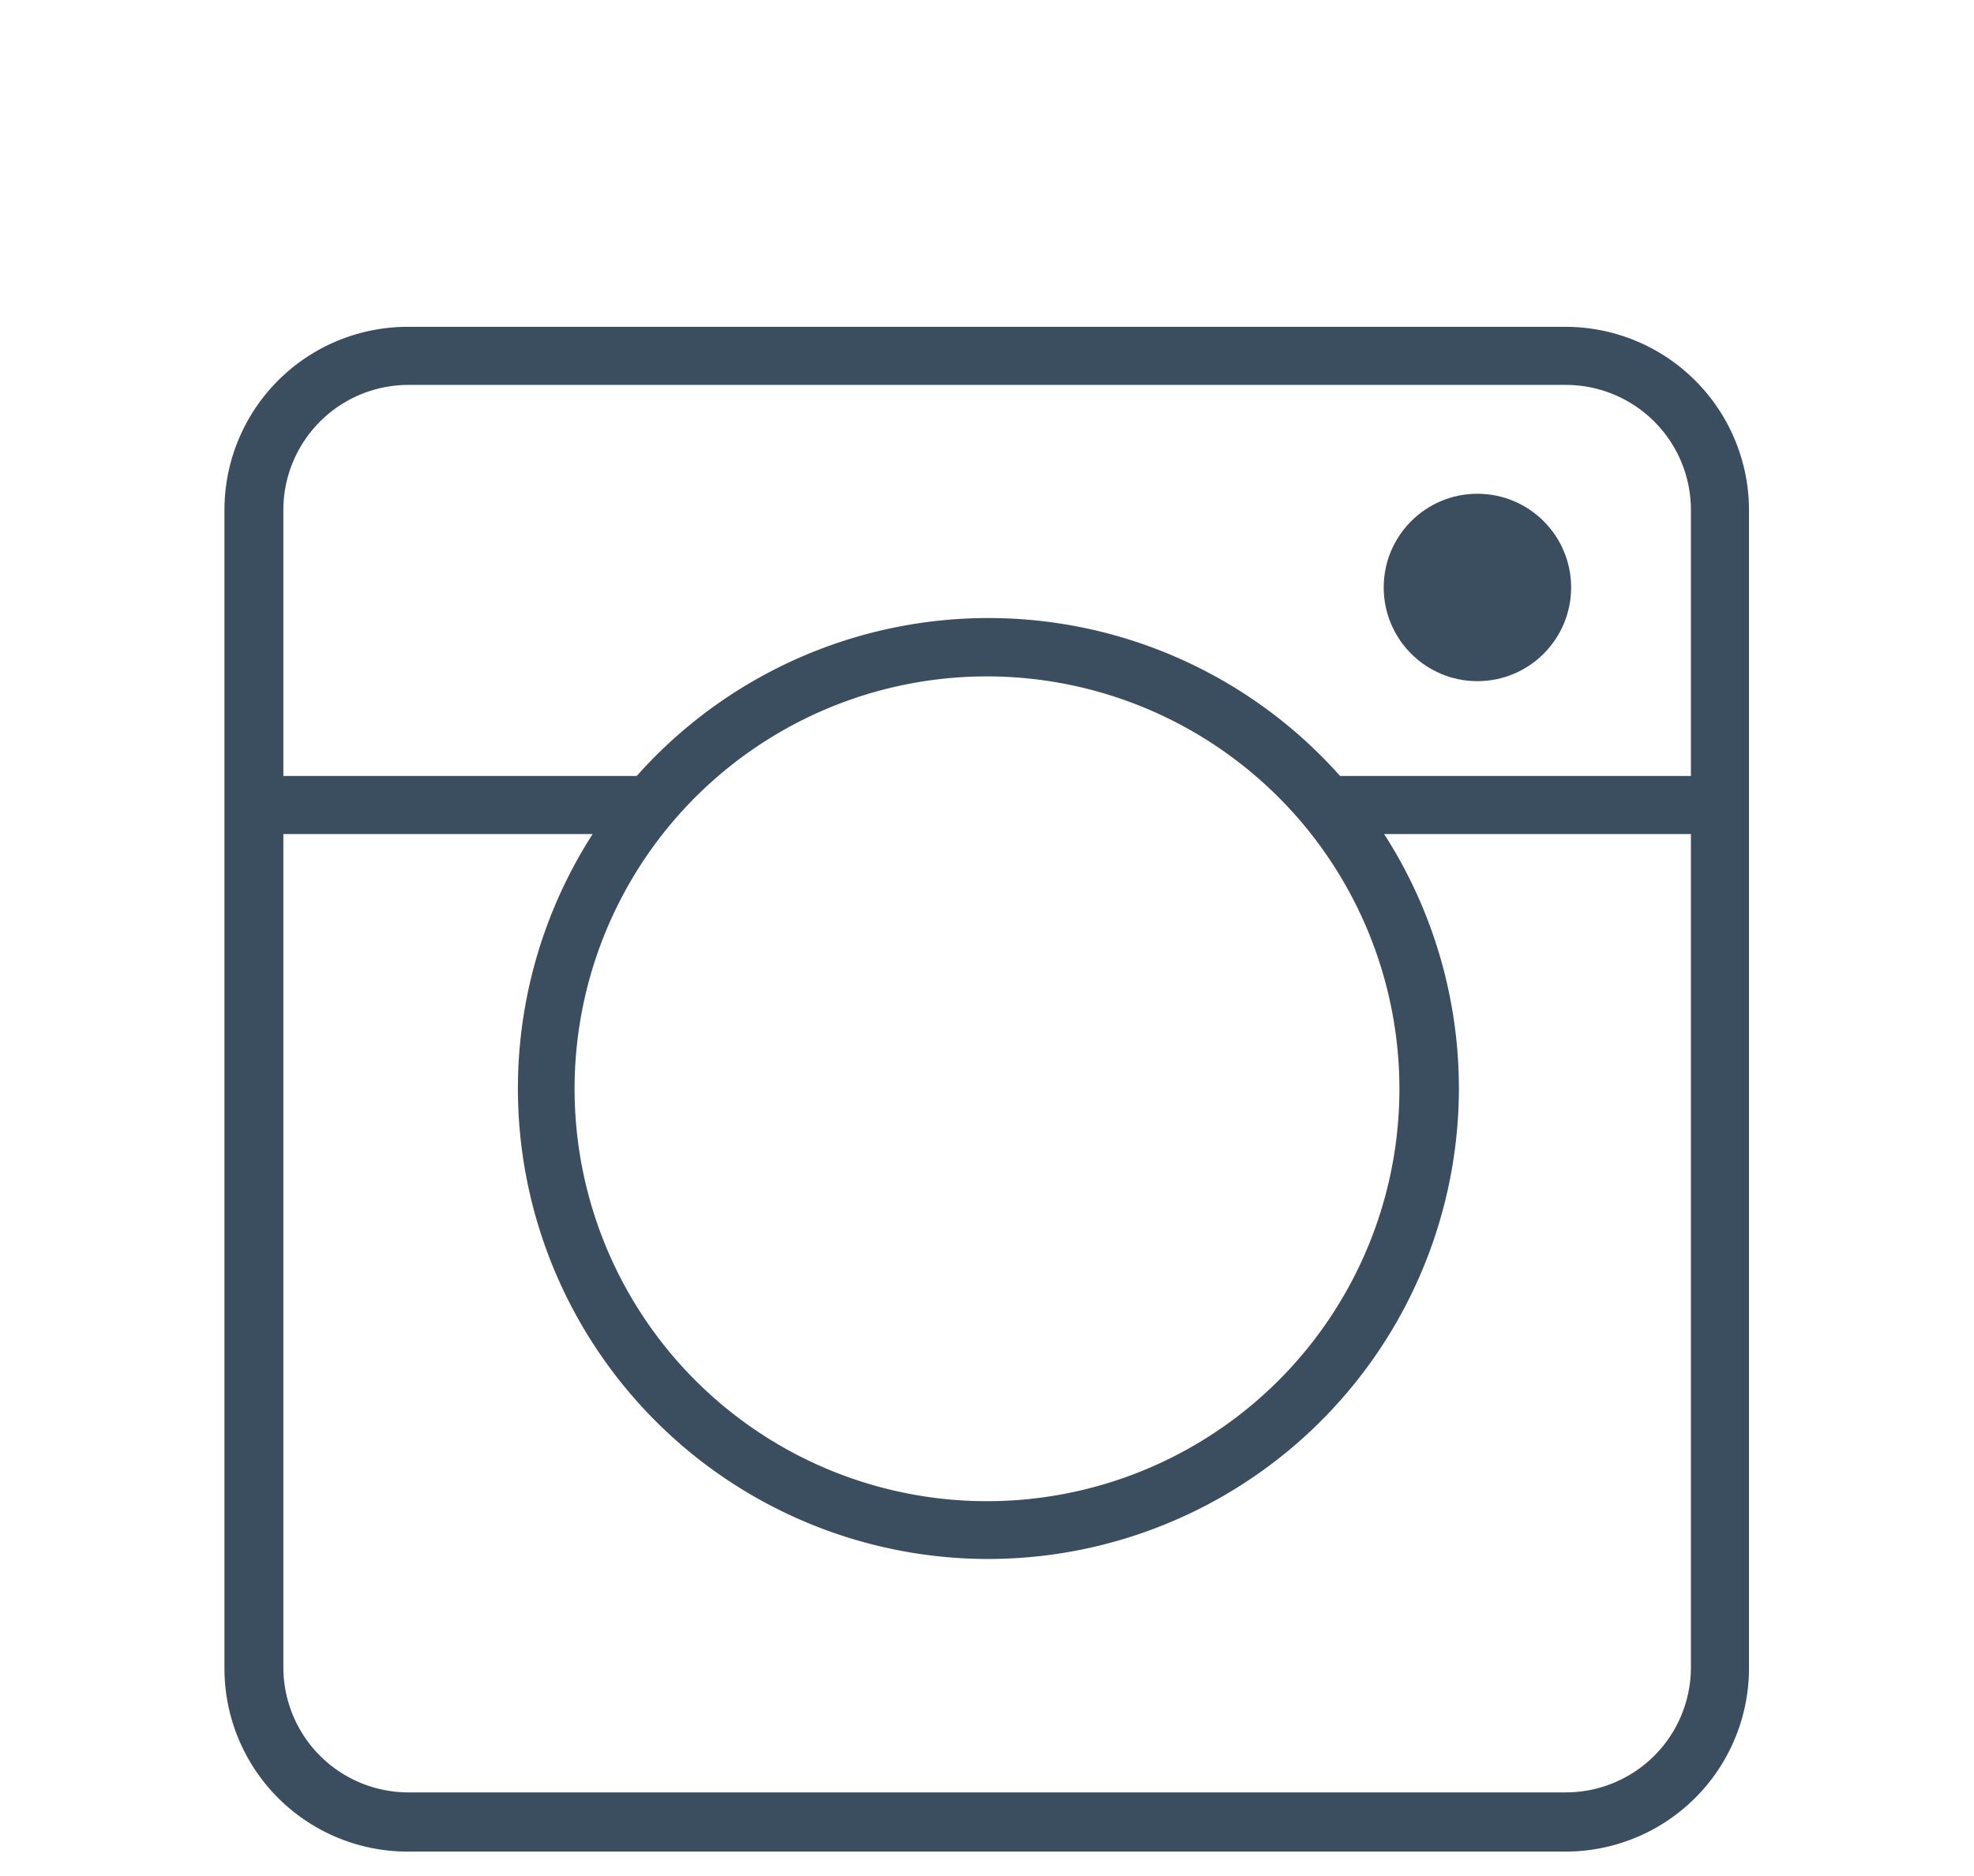 <svg id="Layer_1" data-name="Layer 1" xmlns="http://www.w3.org/2000/svg" viewBox="0 0 70.36 66.86"><title>Artboard 2 copy 6</title><circle cx="52.66" cy="20.94" r="3.34" style="fill:#3b4e60"/><path d="M55.81,66H14.55A6.53,6.53,0,0,1,8,59.44V18.17a6.53,6.53,0,0,1,6.52-6.52H55.81a6.54,6.54,0,0,1,6.53,6.52V59.44A6.54,6.54,0,0,1,55.81,66ZM14.55,13.72a4.46,4.46,0,0,0-4.45,4.45V59.44a4.46,4.46,0,0,0,4.45,4.45H55.81a4.46,4.46,0,0,0,4.46-4.45V18.17a4.46,4.46,0,0,0-4.46-4.45Z" style="fill:#3b4e60"/><rect x="9.06" y="27.66" width="14.07" height="2.07" style="fill:#3b4e60"/><rect x="47.23" y="27.66" width="14.07" height="2.07" style="fill:#3b4e60"/><path d="M35.18,55.57A16.77,16.77,0,1,1,52,38.8,16.79,16.79,0,0,1,35.18,55.57Zm0-31.46A14.7,14.7,0,1,0,49.88,38.8,14.71,14.71,0,0,0,35.18,24.11Z" style="fill:#3b4e60"/></svg>